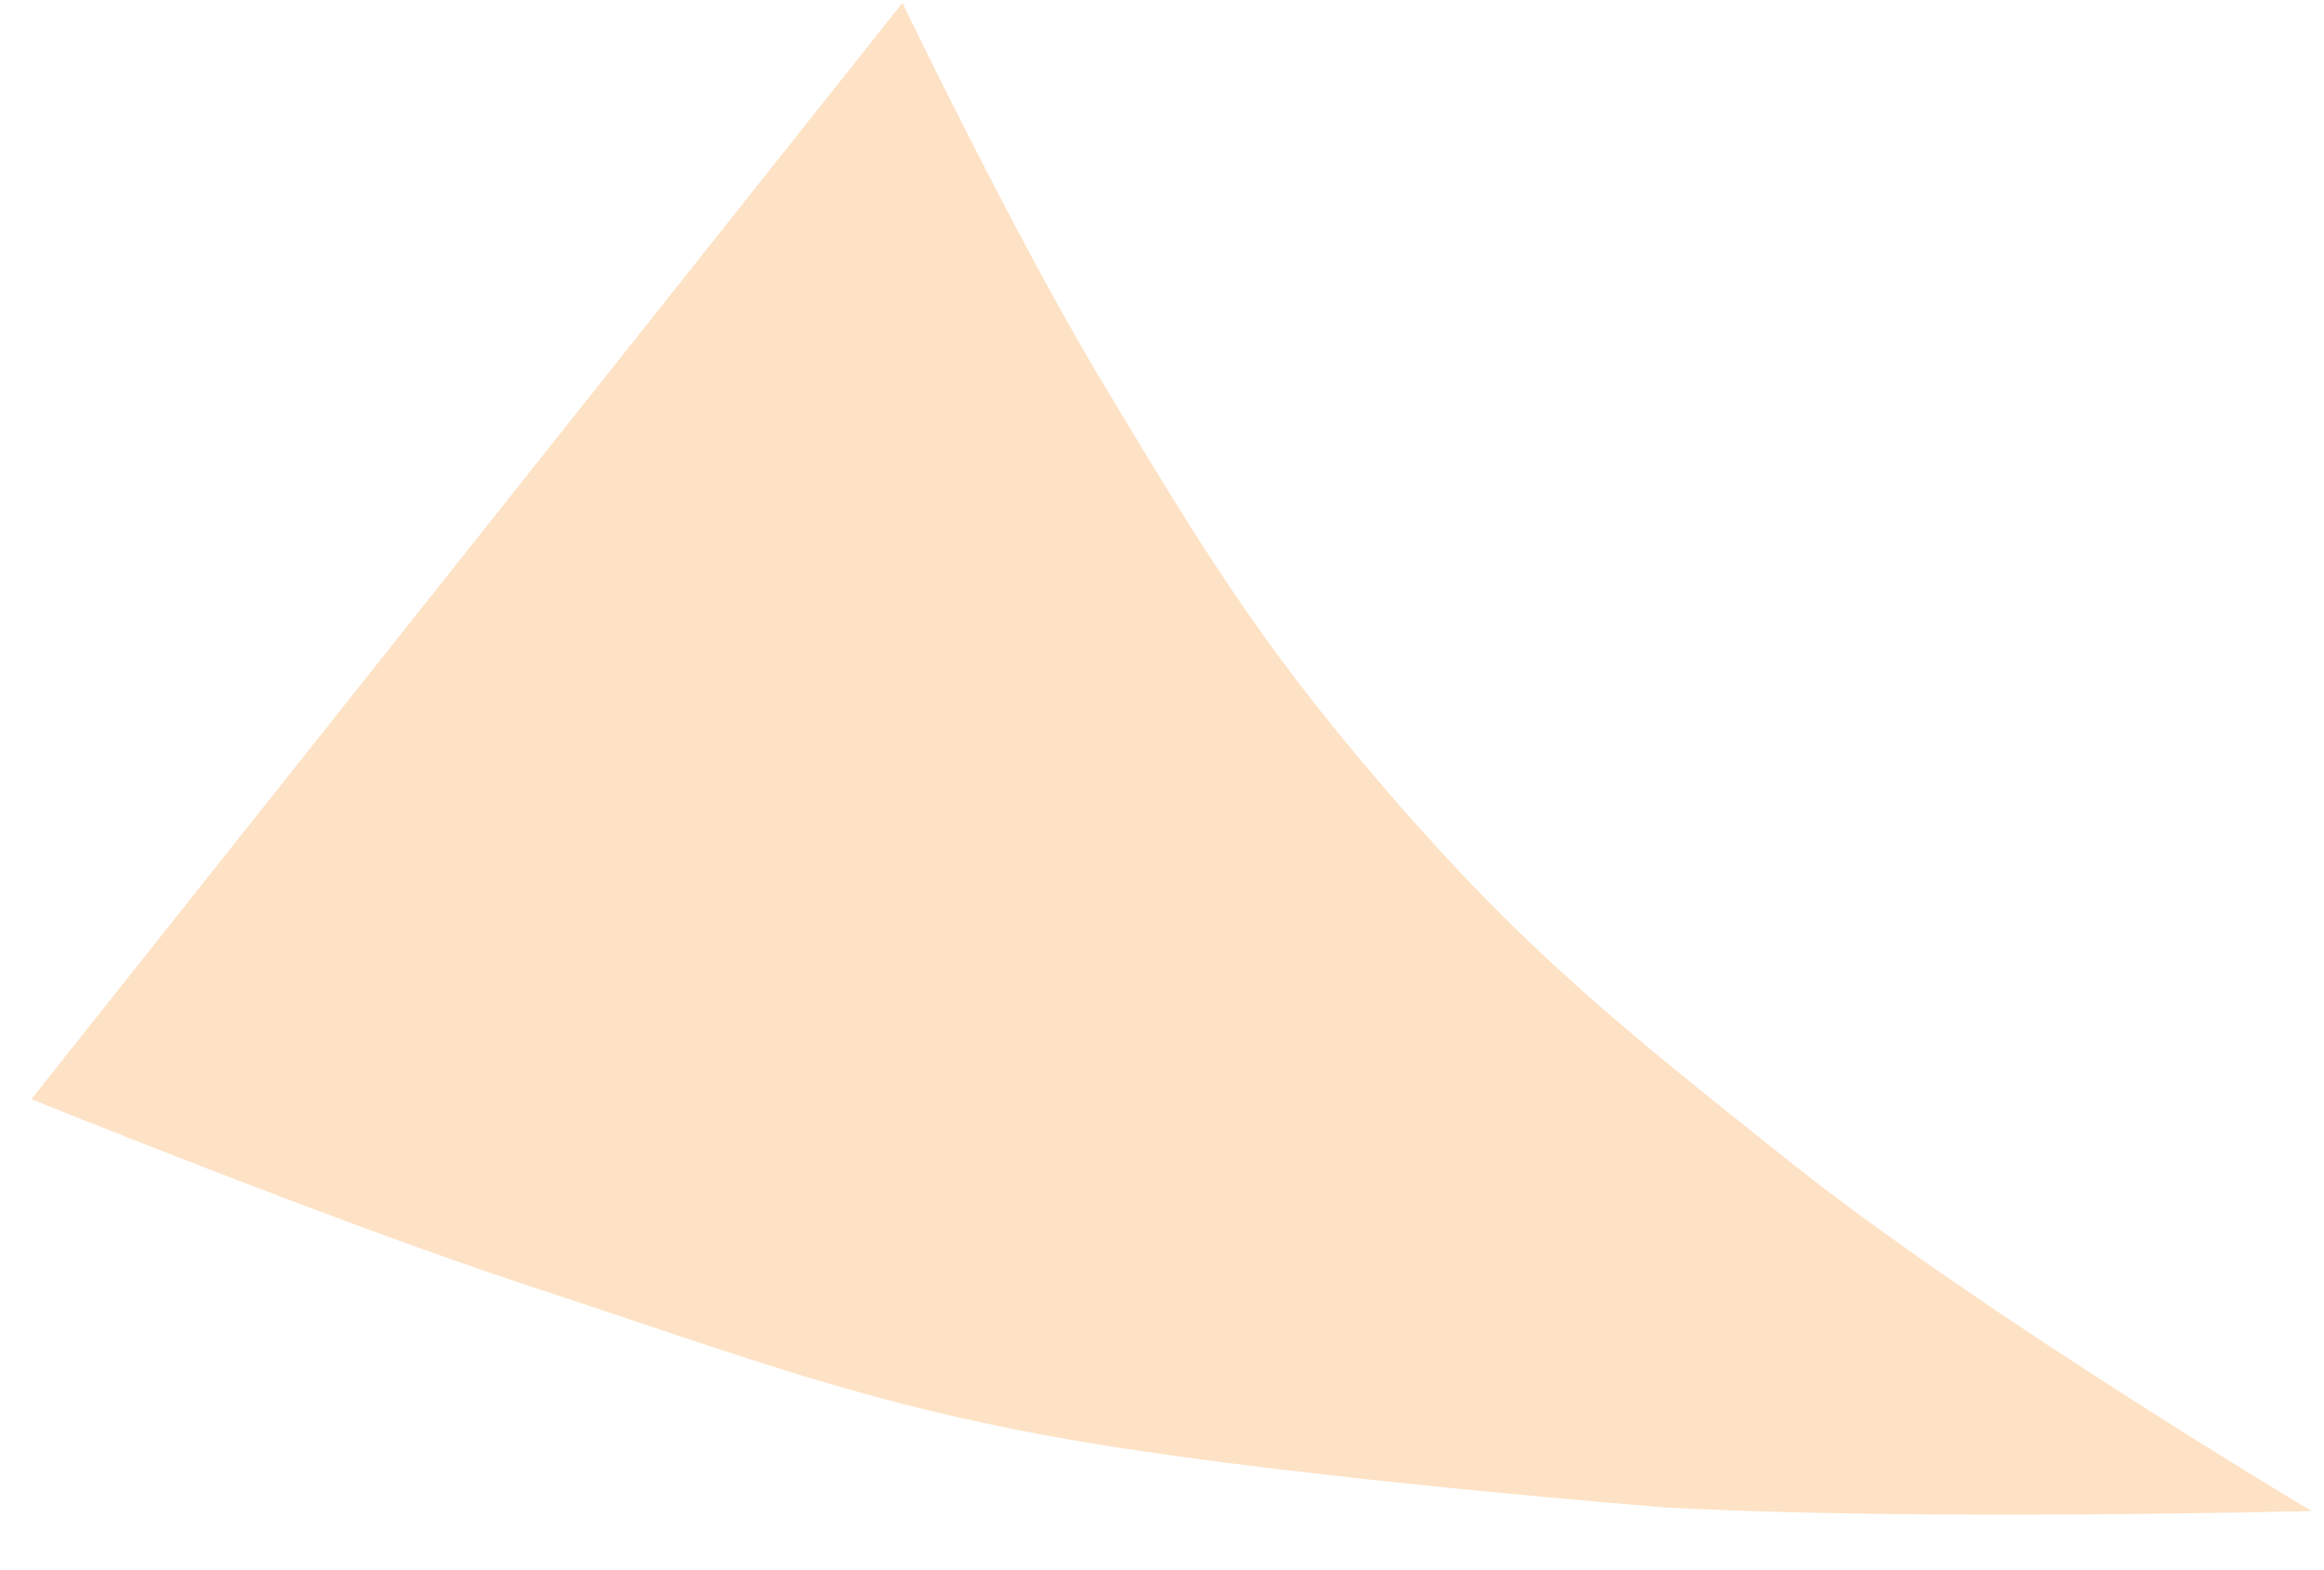 <svg width="37" height="25" viewBox="0 0 37 25" fill="none" xmlns="http://www.w3.org/2000/svg">
<path id="Polygon 1" d="M36.801 24.058C36.801 24.058 30.523 24.221 26.5 24C26.5 24 20.975 23.565 17.5 23C13.9 22.414 11.966 21.636 8.5 20.5C5.33 19.46 0.5 17.5 0.5 17.5L14.367 0.046C14.367 0.046 16.149 3.746 17.5 6C19.088 8.648 19.989 10.157 22 12.5C24.25 15.121 25.798 16.348 28.5 18.5C31.552 20.93 36.801 24.058 36.801 24.058Z" fill="#FEE2C5"/>
</svg>
